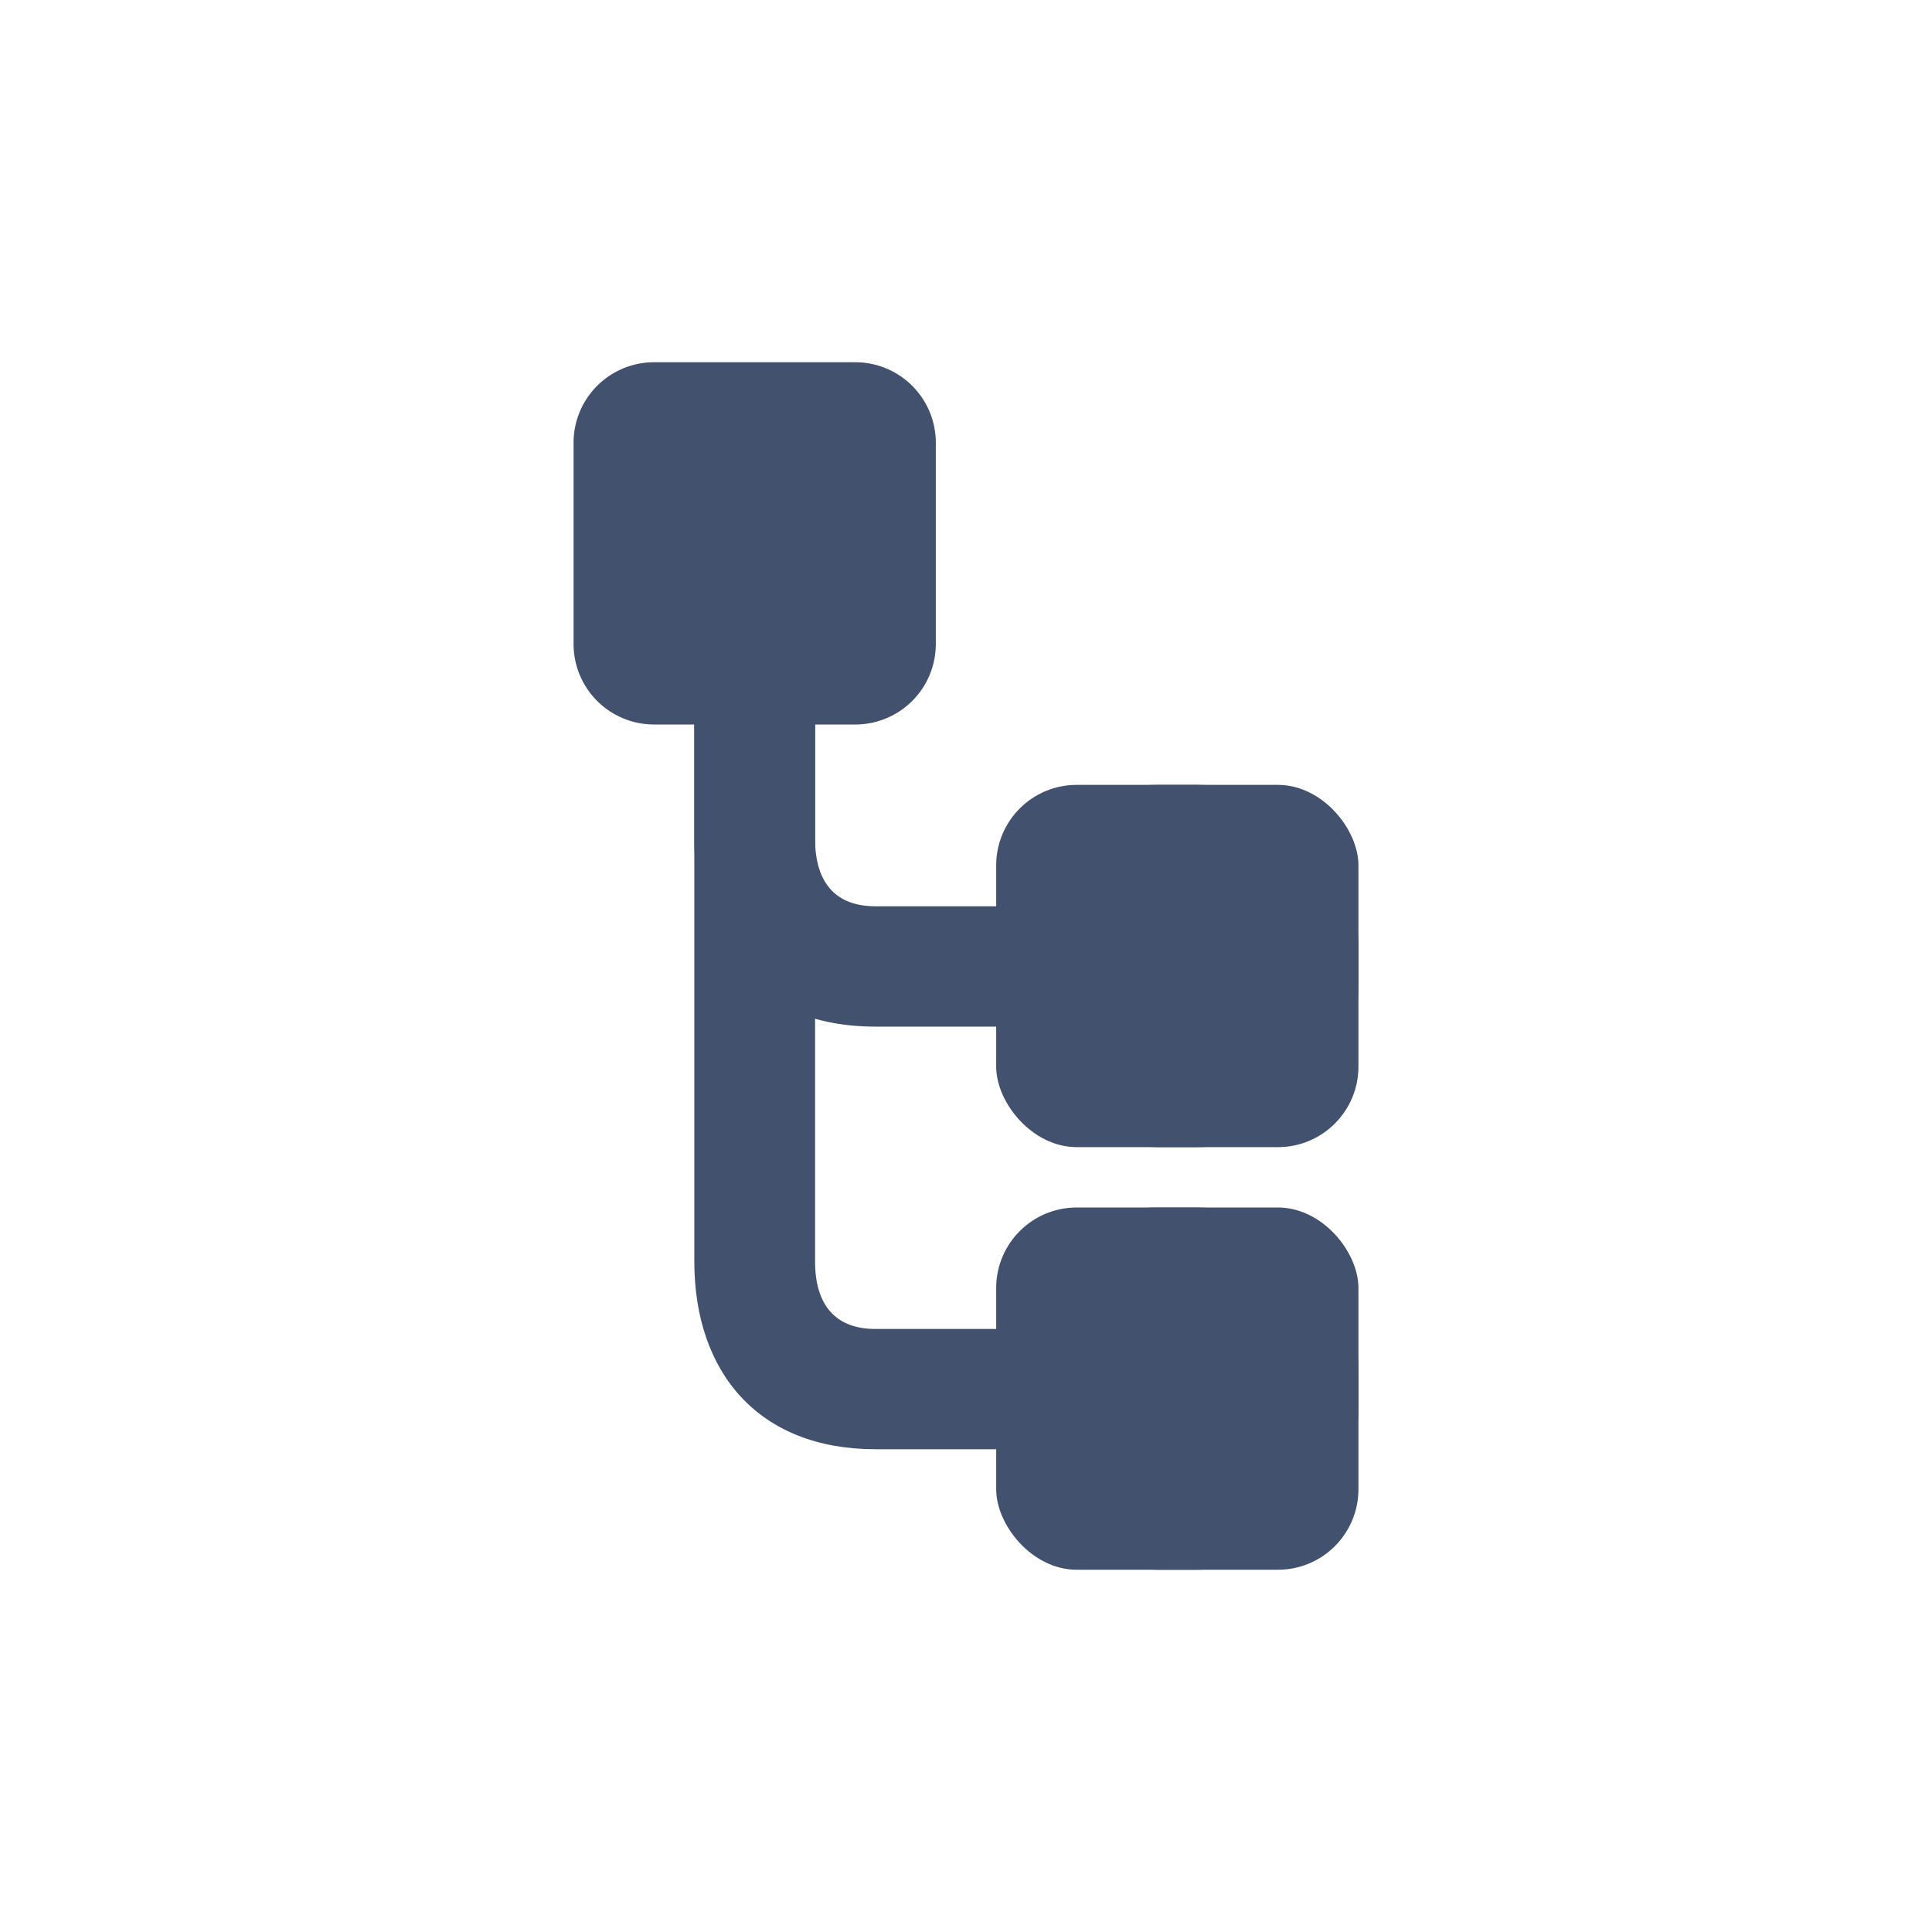 <svg width="24" height="24" xmlns="http://www.w3.org/2000/svg" xmlns:xlink="http://www.w3.org/1999/xlink"><defs><rect id="a" x="5.25" y="10.5" width="4.5" height="4.5" rx="1"/><rect id="b" x="5.25" y="5.25" width="4.5" height="4.5" rx="1"/></defs><g fill="none" fill-rule="evenodd"><g transform="translate(7.125 4.5)"><use fill="#42526E" xlink:href="#a"/><rect stroke="#42526E" stroke-width="2" x="6.25" y="11.5" width="2.5" height="2.5" rx="1"/></g><g transform="translate(7.125 4.5)"><use fill="#42526E" xlink:href="#b"/><rect stroke="#42526E" stroke-width="2" x="6.25" y="6.25" width="2.5" height="2.5" rx="1"/></g><path d="M8.625 8.25v7.418c0 1.384.8 2.335 2.25 2.335h2.792l-.003-1.494h-2.789c-.49 0-.75-.29-.75-.84V8.25h-1.5z" fill="#42526E"/><path d="M10.125 9v1.418c0 .552.26.84.75.84h2.79l.002 1.495h-2.792c-1.45 0-2.25-.95-2.25-2.335V9h-.5a1 1 0 0 1-1-1V5.5a1 1 0 0 1 1-1h2.5a1 1 0 0 1 1 1V8a1 1 0 0 1-1 1h-.5z" fill="#42526E"/></g></svg>